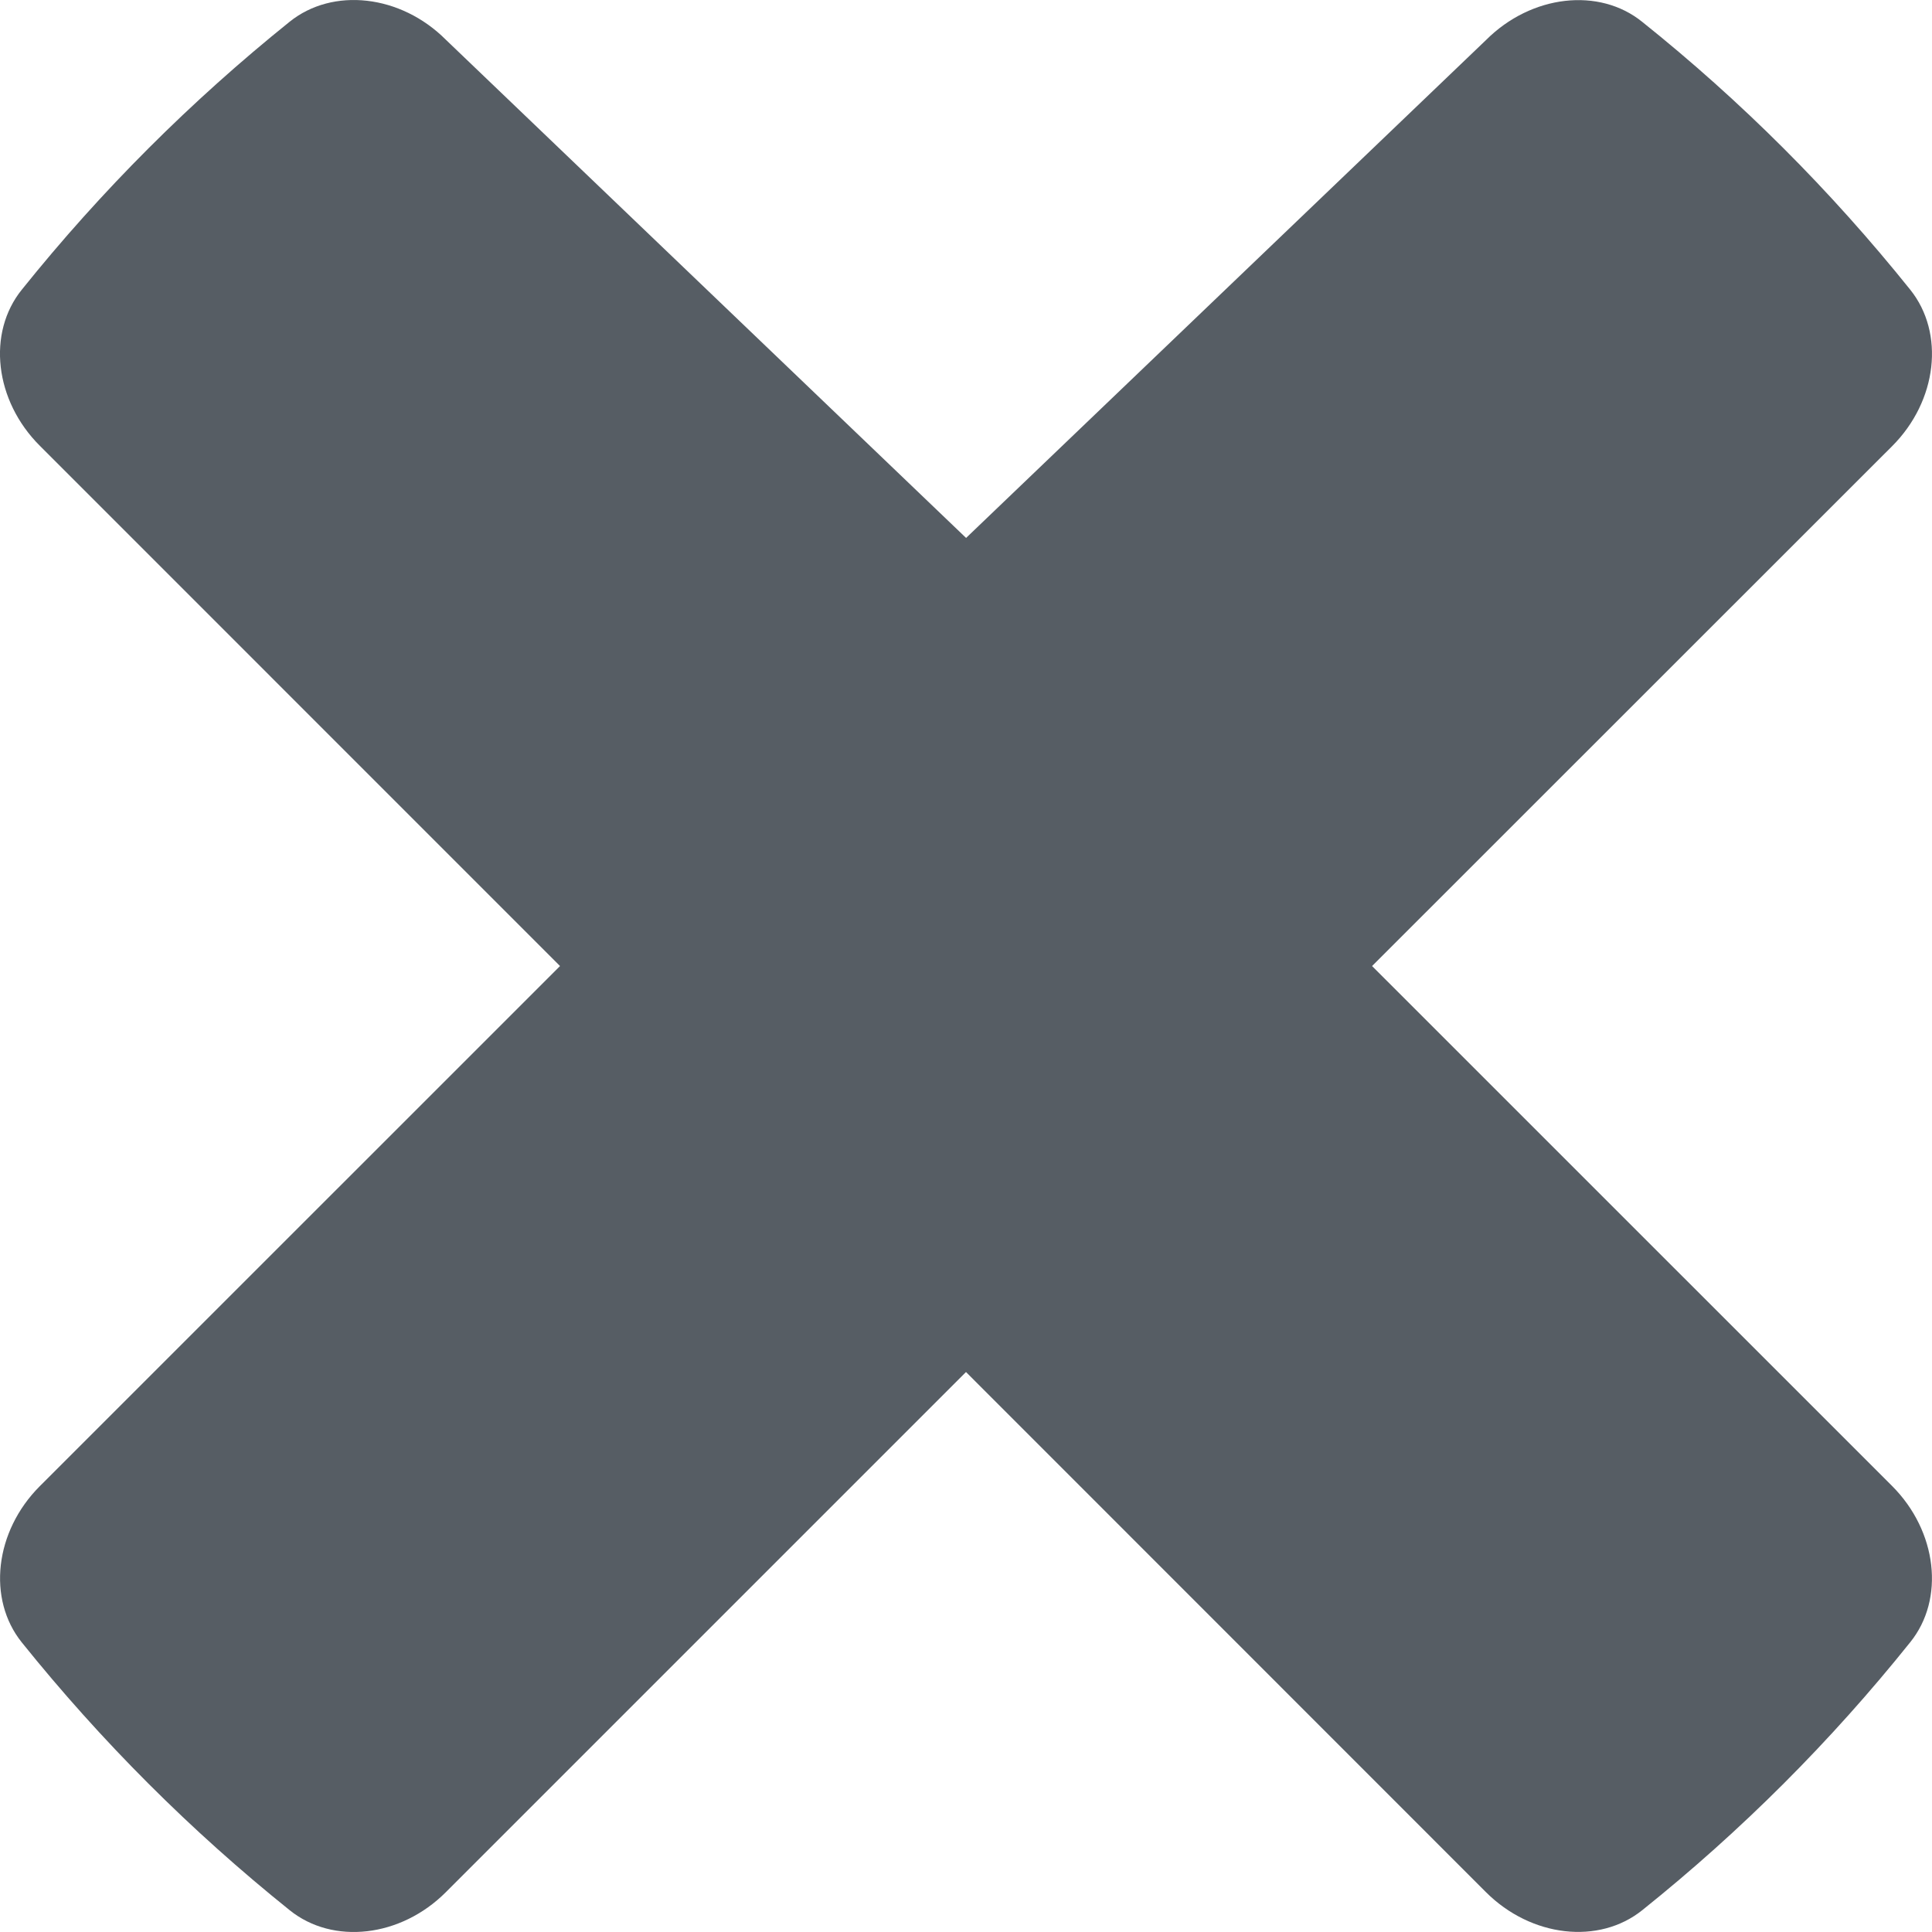 <svg width="44" height="44" viewBox="0 0 44 44" fill="none"
    xmlns="http://www.w3.org/2000/svg">
    <path fill-rule="evenodd" clip-rule="evenodd" d="M31.248 22.001L43.092 10.161C44.123 9.13 44.297 7.585 43.504 6.597C41.691 4.337 39.66 2.306 37.402 0.499C36.42 -0.296 34.875 -0.12 33.844 0.911L22.002 12.251L10.154 0.905C9.129 -0.122 7.58 -0.298 6.594 0.497C4.344 2.306 2.309 4.339 0.5 6.593C-0.301 7.581 -0.123 9.128 0.91 10.155L12.754 22.001L0.906 33.847C-0.121 34.874 -0.297 36.419 0.498 37.407C2.307 39.657 4.34 41.692 6.594 43.501C7.582 44.3 9.129 44.122 10.156 43.091L22 31.247L33.84 43.091C34.871 44.122 36.416 44.296 37.404 43.501C39.664 41.69 41.695 39.659 43.504 37.401C44.297 36.419 44.121 34.874 43.092 33.843L31.248 22.001Z" fill="#565D64"/>
</svg>
